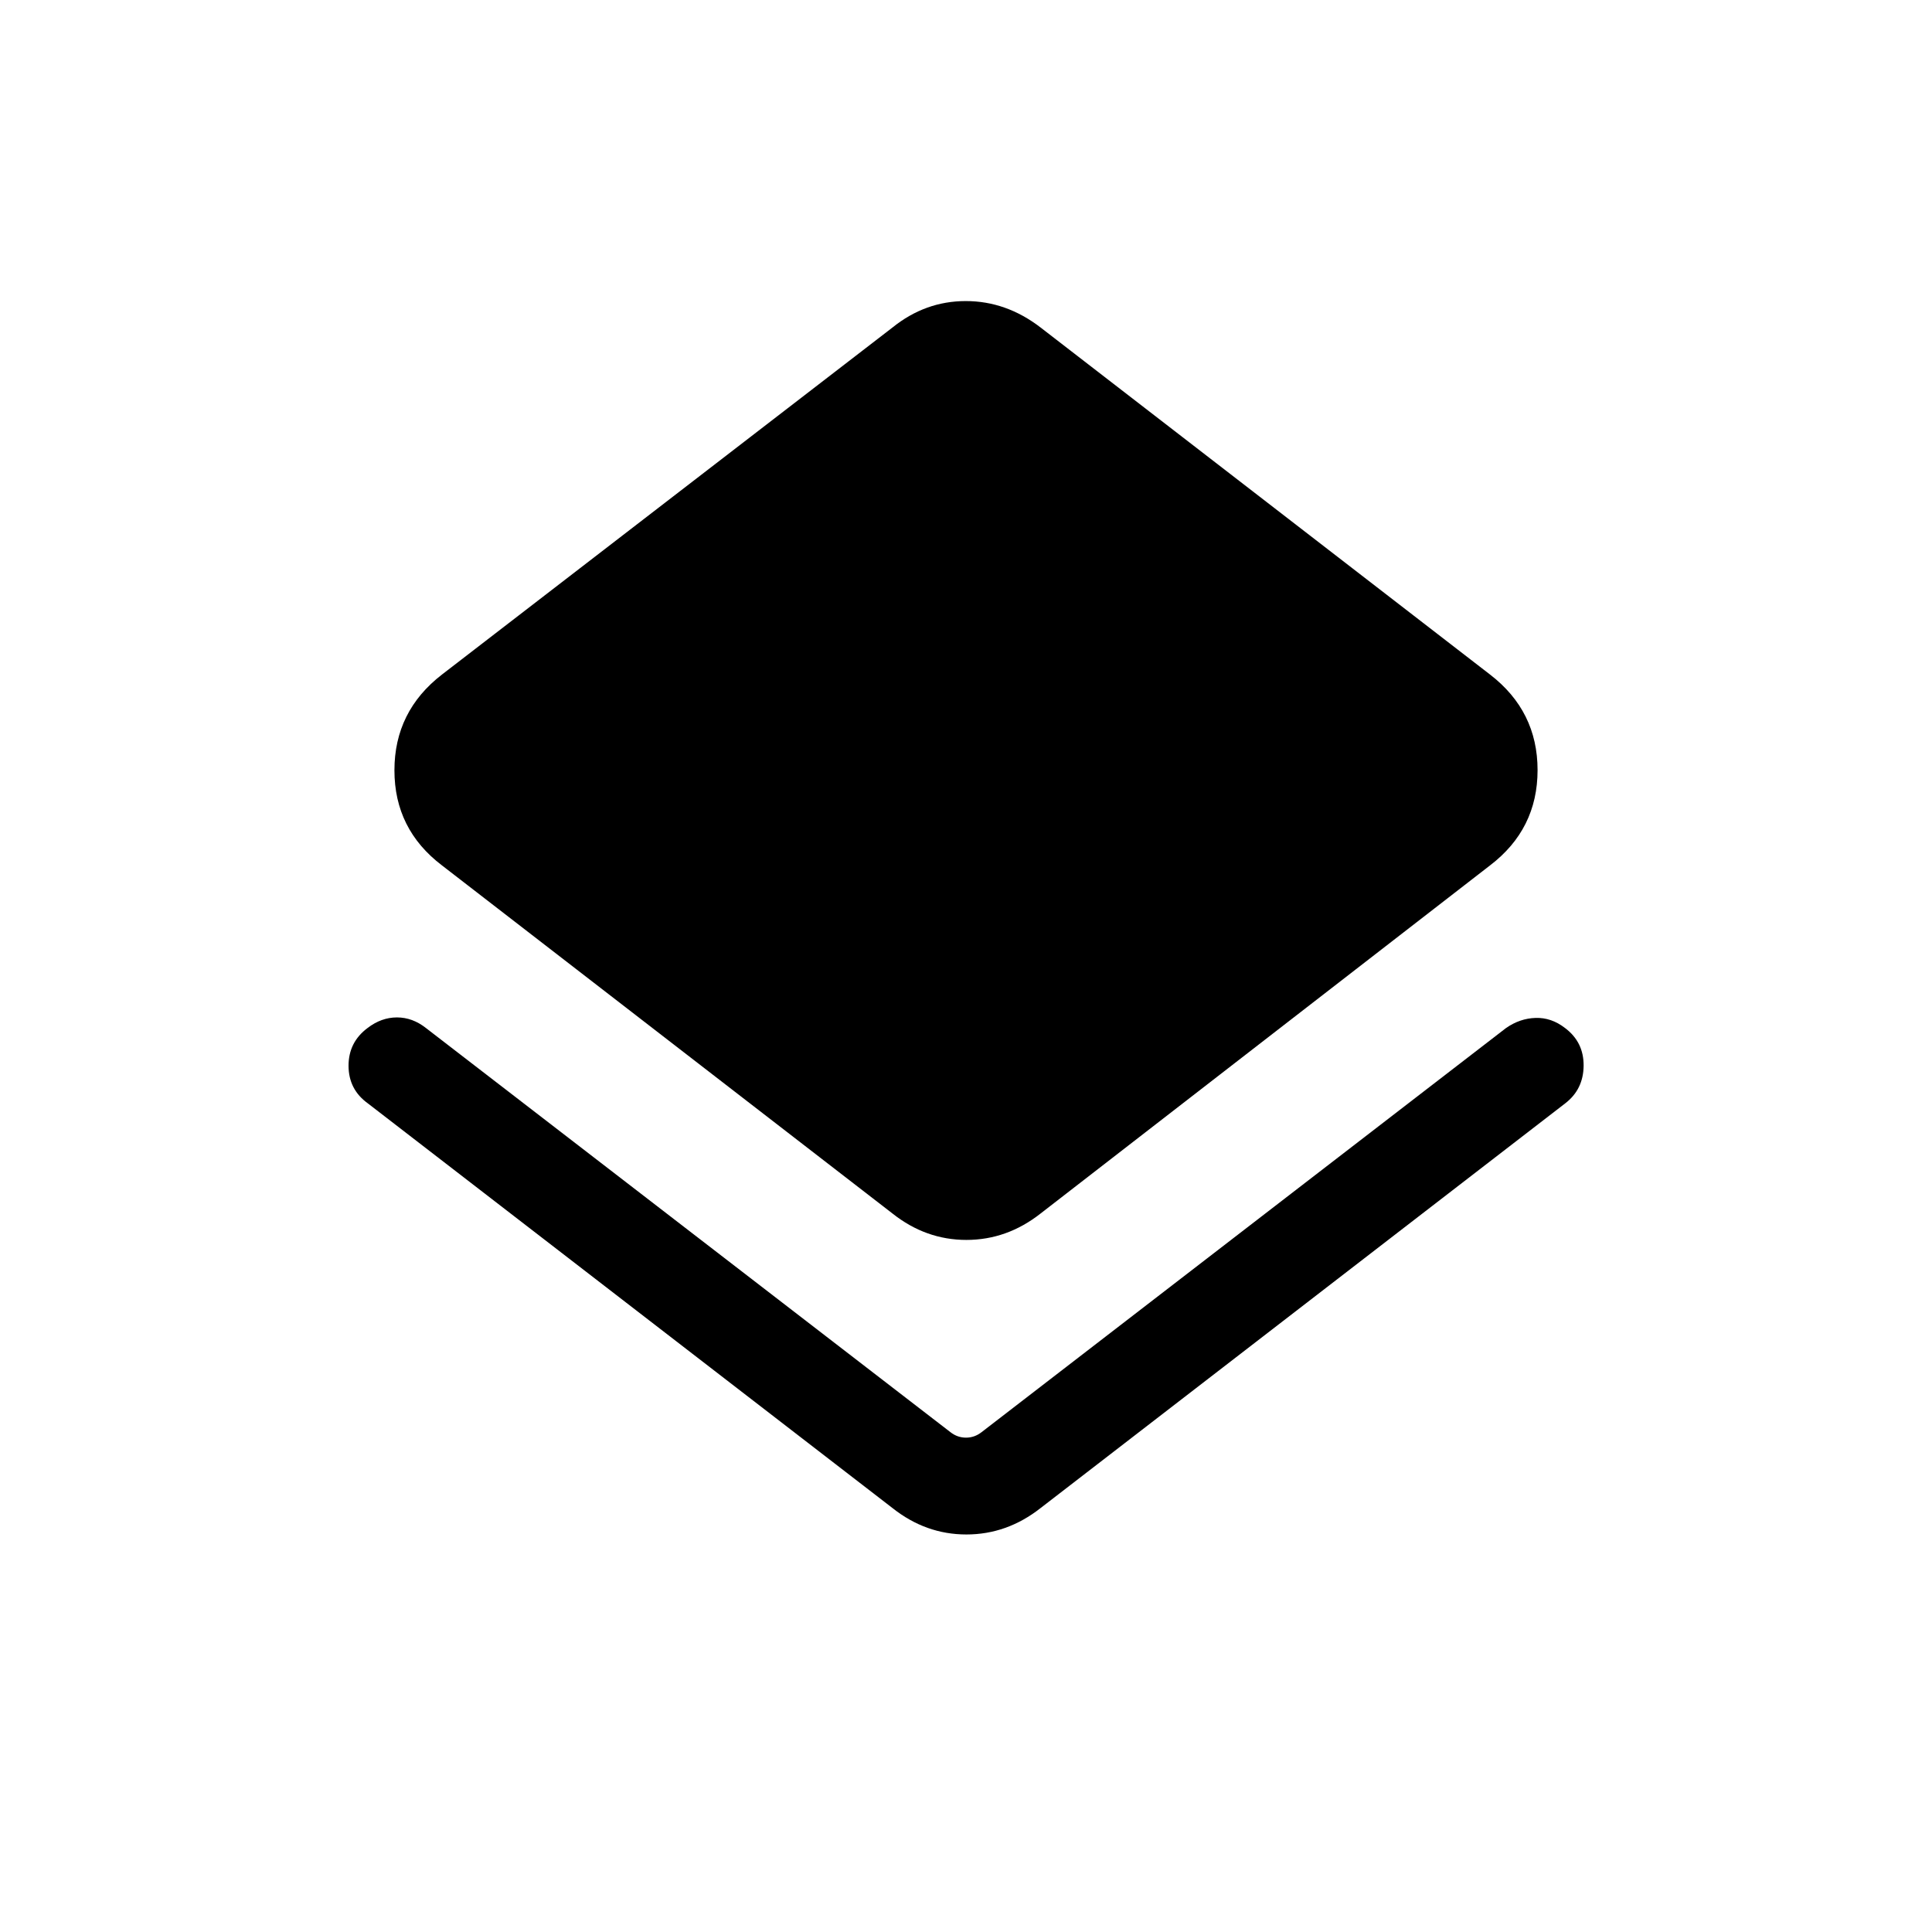<svg xmlns="http://www.w3.org/2000/svg" height="40" viewBox="0 -960 960 960" width="40"><path d="M182.82-411.71q-9.59-6.89-9.63-18.66-.03-11.76 9.45-18.82 6.85-5.26 14.6-5.26t14.45 5.3l260.62 200.82q3.46 2.69 7.69 2.69t7.69-2.69l260.67-200.86q6.83-4.76 14.65-5.01t14.6 4.98q9.4 7.03 9.28 18.81-.12 11.77-9.19 18.7L517.04-210.64q-16.68 13.11-36.85 13.11-20.16 0-36.7-13.11L182.82-411.71ZM443.49-357 219.67-529.94q-23.68-17.95-23.68-47.31 0-29.35 23.68-47.62l223.82-172.41q16.29-13.12 36.39-13.12 20.09 0 37.16 13.12l223.29 172.41q23.68 18.19 23.68 47.54 0 29.36-23.68 47.39L517.04-357q-16.68 13.11-36.85 13.11-20.16 0-36.7-13.11Z"/></svg>